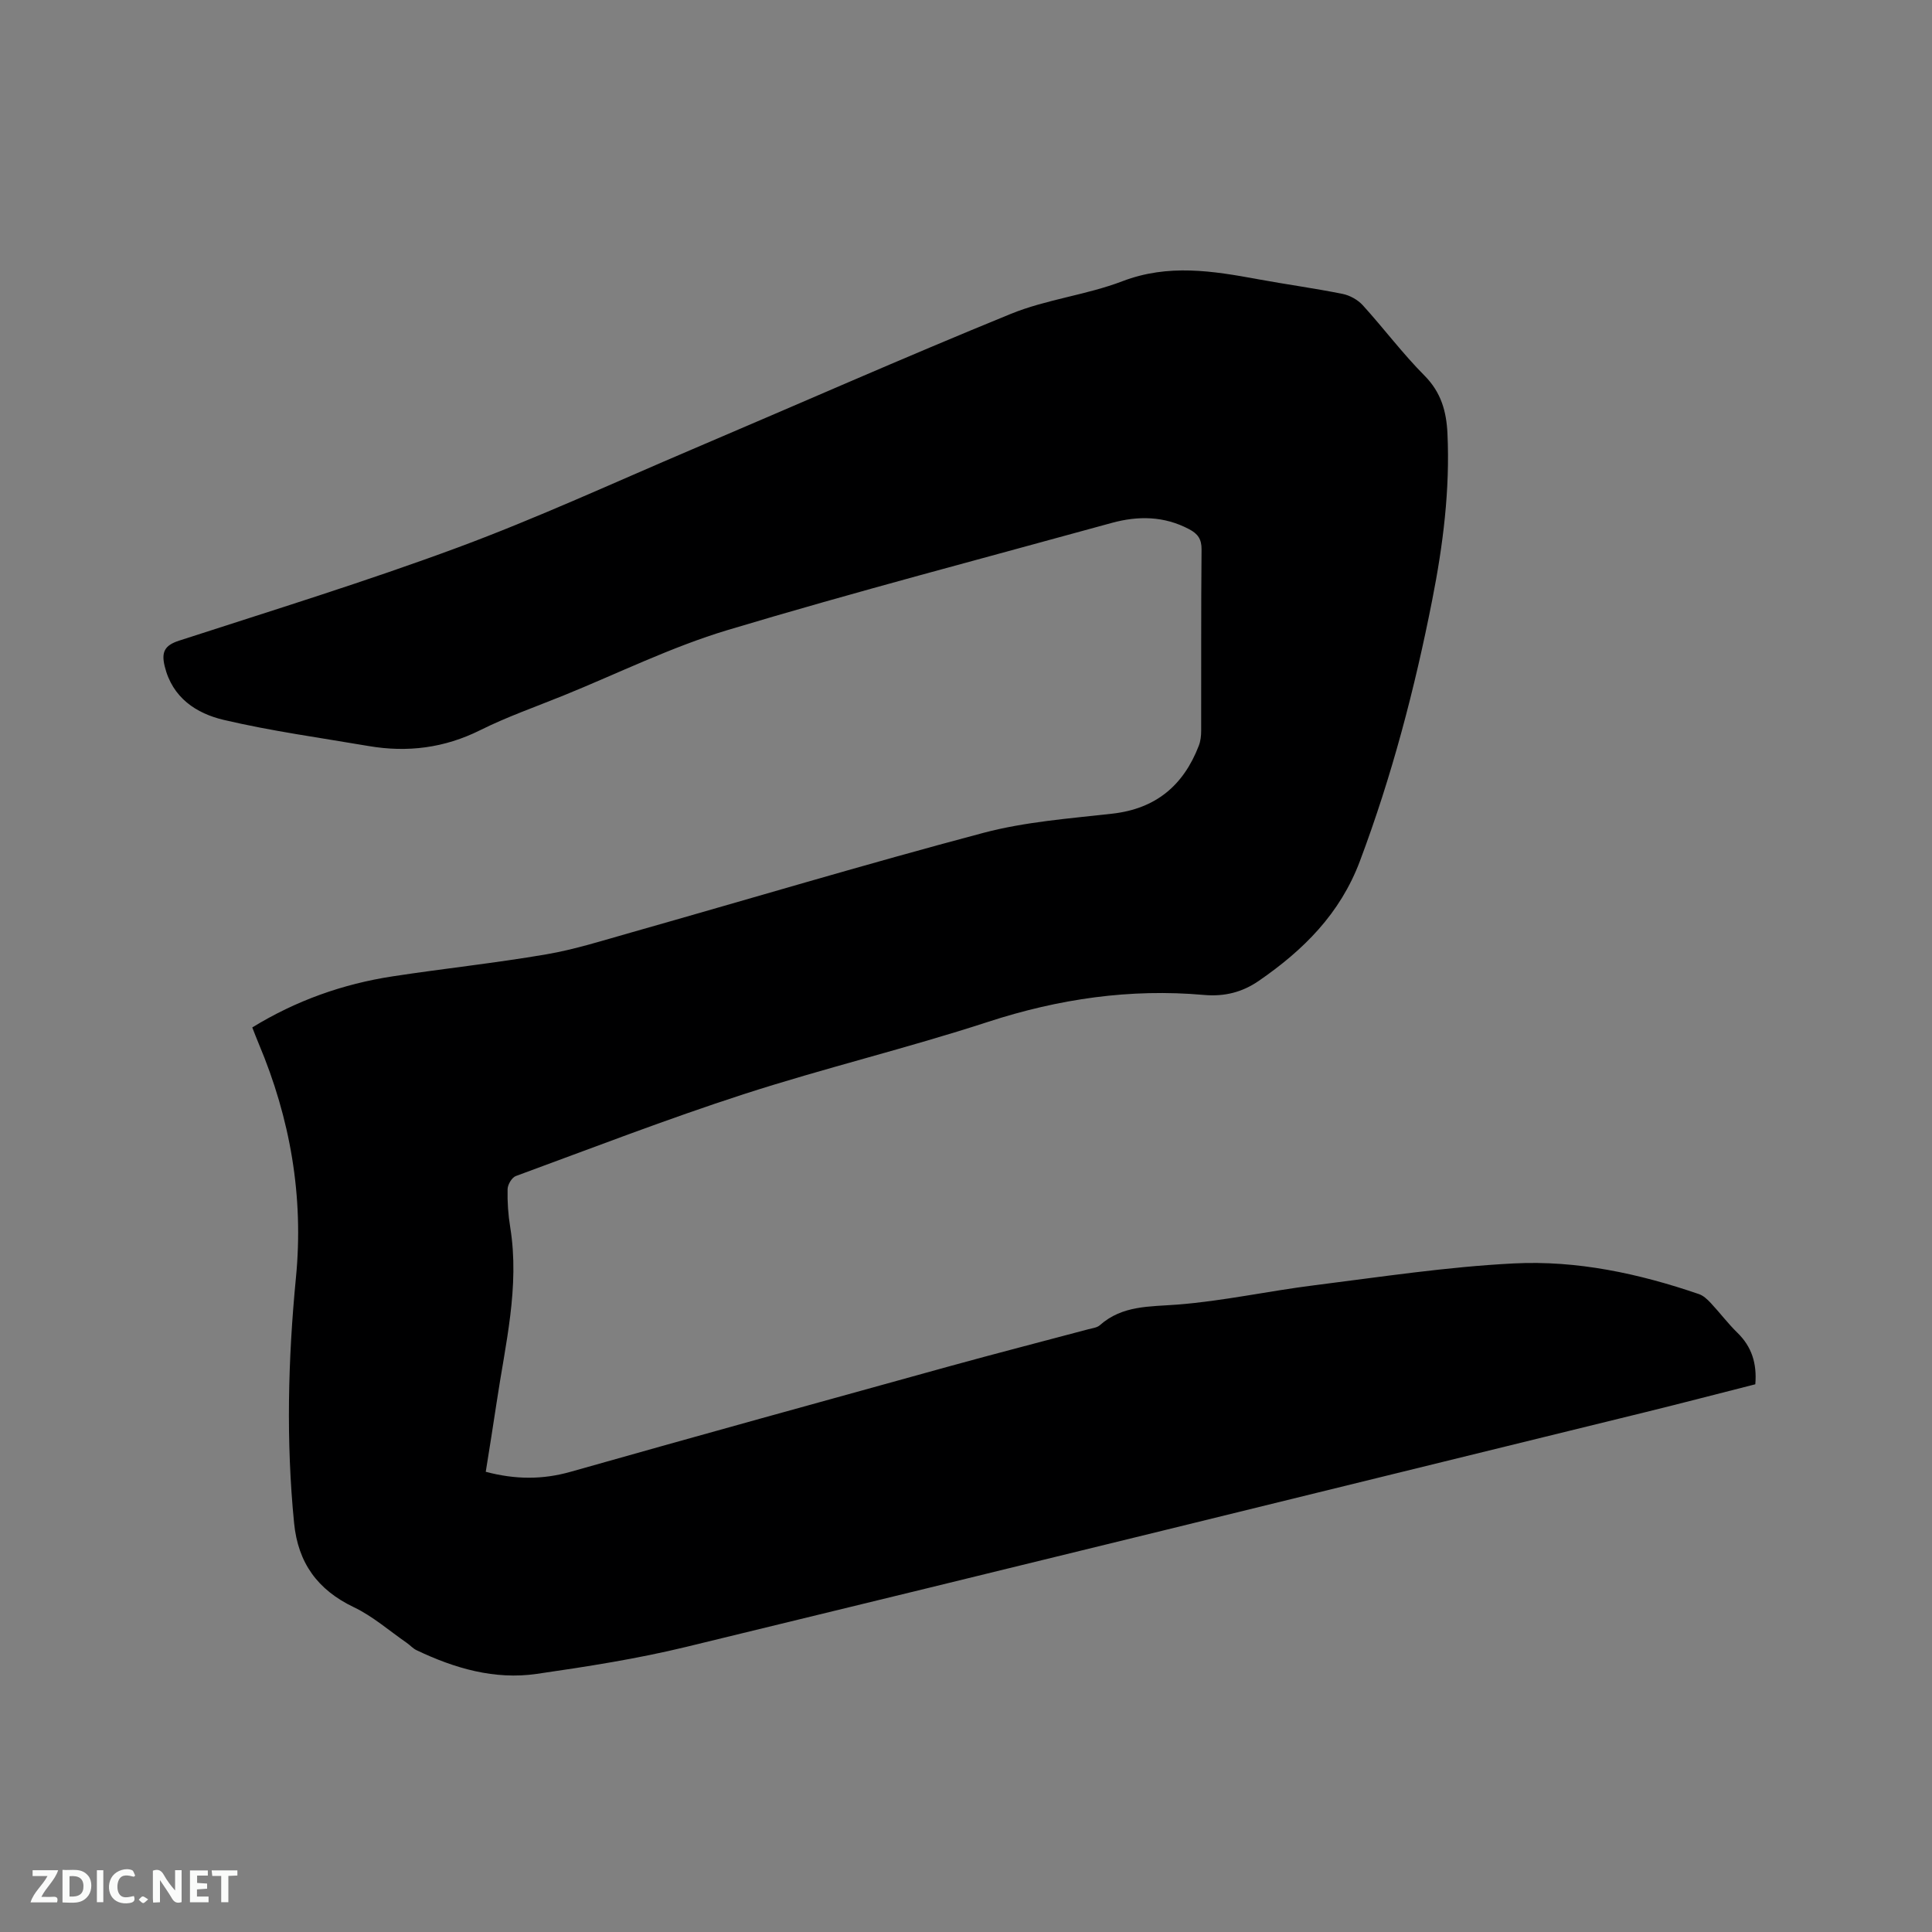 <svg enable-background="new 0 0 400 400" viewBox="0 0 400 400" xmlns="http://www.w3.org/2000/svg"><rect x="0" y="0" width="400" height="400" fill="#808080" stroke="none"/><path d="m100.57 304.72c6.17 1.63 11.79 1.64 17.6-.01 26.07-7.39 52.18-14.59 78.3-21.81 9.59-2.65 19.23-5.12 28.85-7.69.82-.22 1.8-.32 2.38-.83 4.68-4.16 10.32-3.83 16.1-4.28 9.46-.74 18.82-2.81 28.26-3.99 13.76-1.73 27.52-3.83 41.34-4.53 13.08-.67 25.93 2.09 38.35 6.35.93.32 1.76 1.11 2.46 1.86 1.88 2.01 3.54 4.23 5.51 6.15 2.96 2.89 4.05 6.33 3.7 10.66-7.54 1.91-15.09 3.89-22.66 5.75-66.22 16.25-132.42 32.55-198.69 48.62-10.17 2.47-20.57 4.09-30.94 5.59-8.75 1.27-17.02-1.15-24.9-4.91-.74-.35-1.32-1.03-2.01-1.51-3.63-2.51-7.03-5.51-10.97-7.39-7.51-3.59-11.55-9.18-12.36-17.41-1.68-16.96-1.26-33.89.38-50.81 1.64-16.84-1.17-32.92-7.7-48.44-.45-1.06-.86-2.15-1.34-3.37 9.04-5.55 18.74-9 29.08-10.58 10.58-1.62 21.23-2.74 31.77-4.55 5.92-1.01 11.7-2.86 17.5-4.5 24.34-6.9 48.59-14.17 73.04-20.66 8.64-2.29 17.74-2.96 26.68-3.97 9.01-1.02 14.73-5.85 17.9-14.07.37-.95.49-2.06.49-3.09.03-12.51-.04-25.03.08-37.54.02-2.15-.78-3.25-2.56-4.19-5.19-2.75-10.57-2.81-16.06-1.3-26.53 7.31-53.17 14.27-79.52 22.18-11.61 3.49-22.62 8.94-33.9 13.52-5.79 2.35-11.72 4.42-17.3 7.2-7.42 3.7-15.06 4.66-23.1 3.29-10-1.71-20.09-3.09-29.95-5.4-5.74-1.34-10.71-4.59-12.29-11.15-.69-2.88-.05-4.29 2.99-5.27 19.33-6.27 38.77-12.27 57.82-19.33 16.36-6.07 32.25-13.4 48.32-20.24 22.01-9.37 43.9-19.04 66.05-28.08 7.4-3.02 15.65-3.91 23.13-6.77 9.47-3.62 18.66-2.14 28.04-.41 5.83 1.07 11.72 1.87 17.53 3.04 1.5.3 3.15 1.22 4.18 2.35 4.35 4.79 8.24 10 12.79 14.58 3.44 3.47 4.53 7.42 4.74 11.98.54 11.63-.91 23.08-3.15 34.43-3.62 18.41-8.36 36.49-14.98 54.1-4.1 10.92-11.71 18.43-20.92 24.78-3.41 2.35-7.08 3.3-11.38 2.92-15.27-1.35-30.06.81-44.7 5.58-16.7 5.45-33.83 9.55-50.54 14.96-15.9 5.15-31.52 11.19-47.22 16.96-.82.3-1.68 1.77-1.7 2.71-.06 2.64.12 5.31.55 7.92 1.99 12.33-1.04 24.24-2.82 36.26-.7 4.72-1.47 9.41-2.25 14.34z" fill="#000001"/><g fill="#fafbfa"><path d="m37.59 393.81c-.92.31-1.52.05-2-.78-.7-1.2-1.52-2.34-2.47-3.78v4.59c-.55.03-.95.05-1.41.07-.03-.37-.06-.64-.06-.91 0-1.91 0-3.81 0-5.7 1.13-.41 1.77-.03 2.29.91.62 1.11 1.38 2.14 2.31 3.19v-4.2h1.35v6.61z"/><path d="m12.94 393.88v-6.75c1.9.19 3.93-.54 5.37 1.29.8 1.01.78 2.88.03 3.97-1.37 1.97-3.4 1.51-5.4 1.49m1.45-1.22c2.04.12 2.92-.58 2.89-2.21-.03-1.51-.98-2.19-2.89-2z"/><path d="m11.81 393.87h-5.49c.68-2.18 2.47-3.48 3.51-5.45h-3.08v-1.21h5.29c-.71 2.13-2.44 3.48-3.47 5.51.86 0 1.63.04 2.39-.01.79-.05 1.14.21.85 1.16"/><path d="m39.33 393.86v-6.61h3.7v1.07h-2.22v1.52c.68.04 1.34.09 2.07.13v1.07c-.72.05-1.38.09-2.1.14v1.48h2.4v1.19h-3.85z"/><path d="m27.71 388.56c-1.15-.3-2.46-.61-3.1.64-.37.73-.41 1.93-.06 2.67.63 1.35 1.99.93 3.17.68.35.94-.01 1.32-.93 1.46-1.62.25-3.05-.27-3.76-1.48-.73-1.24-.6-3.03.31-4.17.88-1.11 2.71-1.7 4-1.16.32.13.44.74.65 1.12-.1.08-.19.16-.28.24"/><path d="m49.15 387.24v1.07c-.59.02-1.17.05-1.87.08v5.44h-1.48v-5.44h-1.85c-.05-.4-.08-.73-.13-1.15z"/><path d="m20.06 387.21h1.33v6.62h-1.33z"/><path d="m30.68 393.25c-.49.38-.8.79-1.05.76-.32-.05-.6-.45-.9-.7.26-.24.51-.64.8-.67.29-.04.62.3 1.15.61"/></g></svg>
